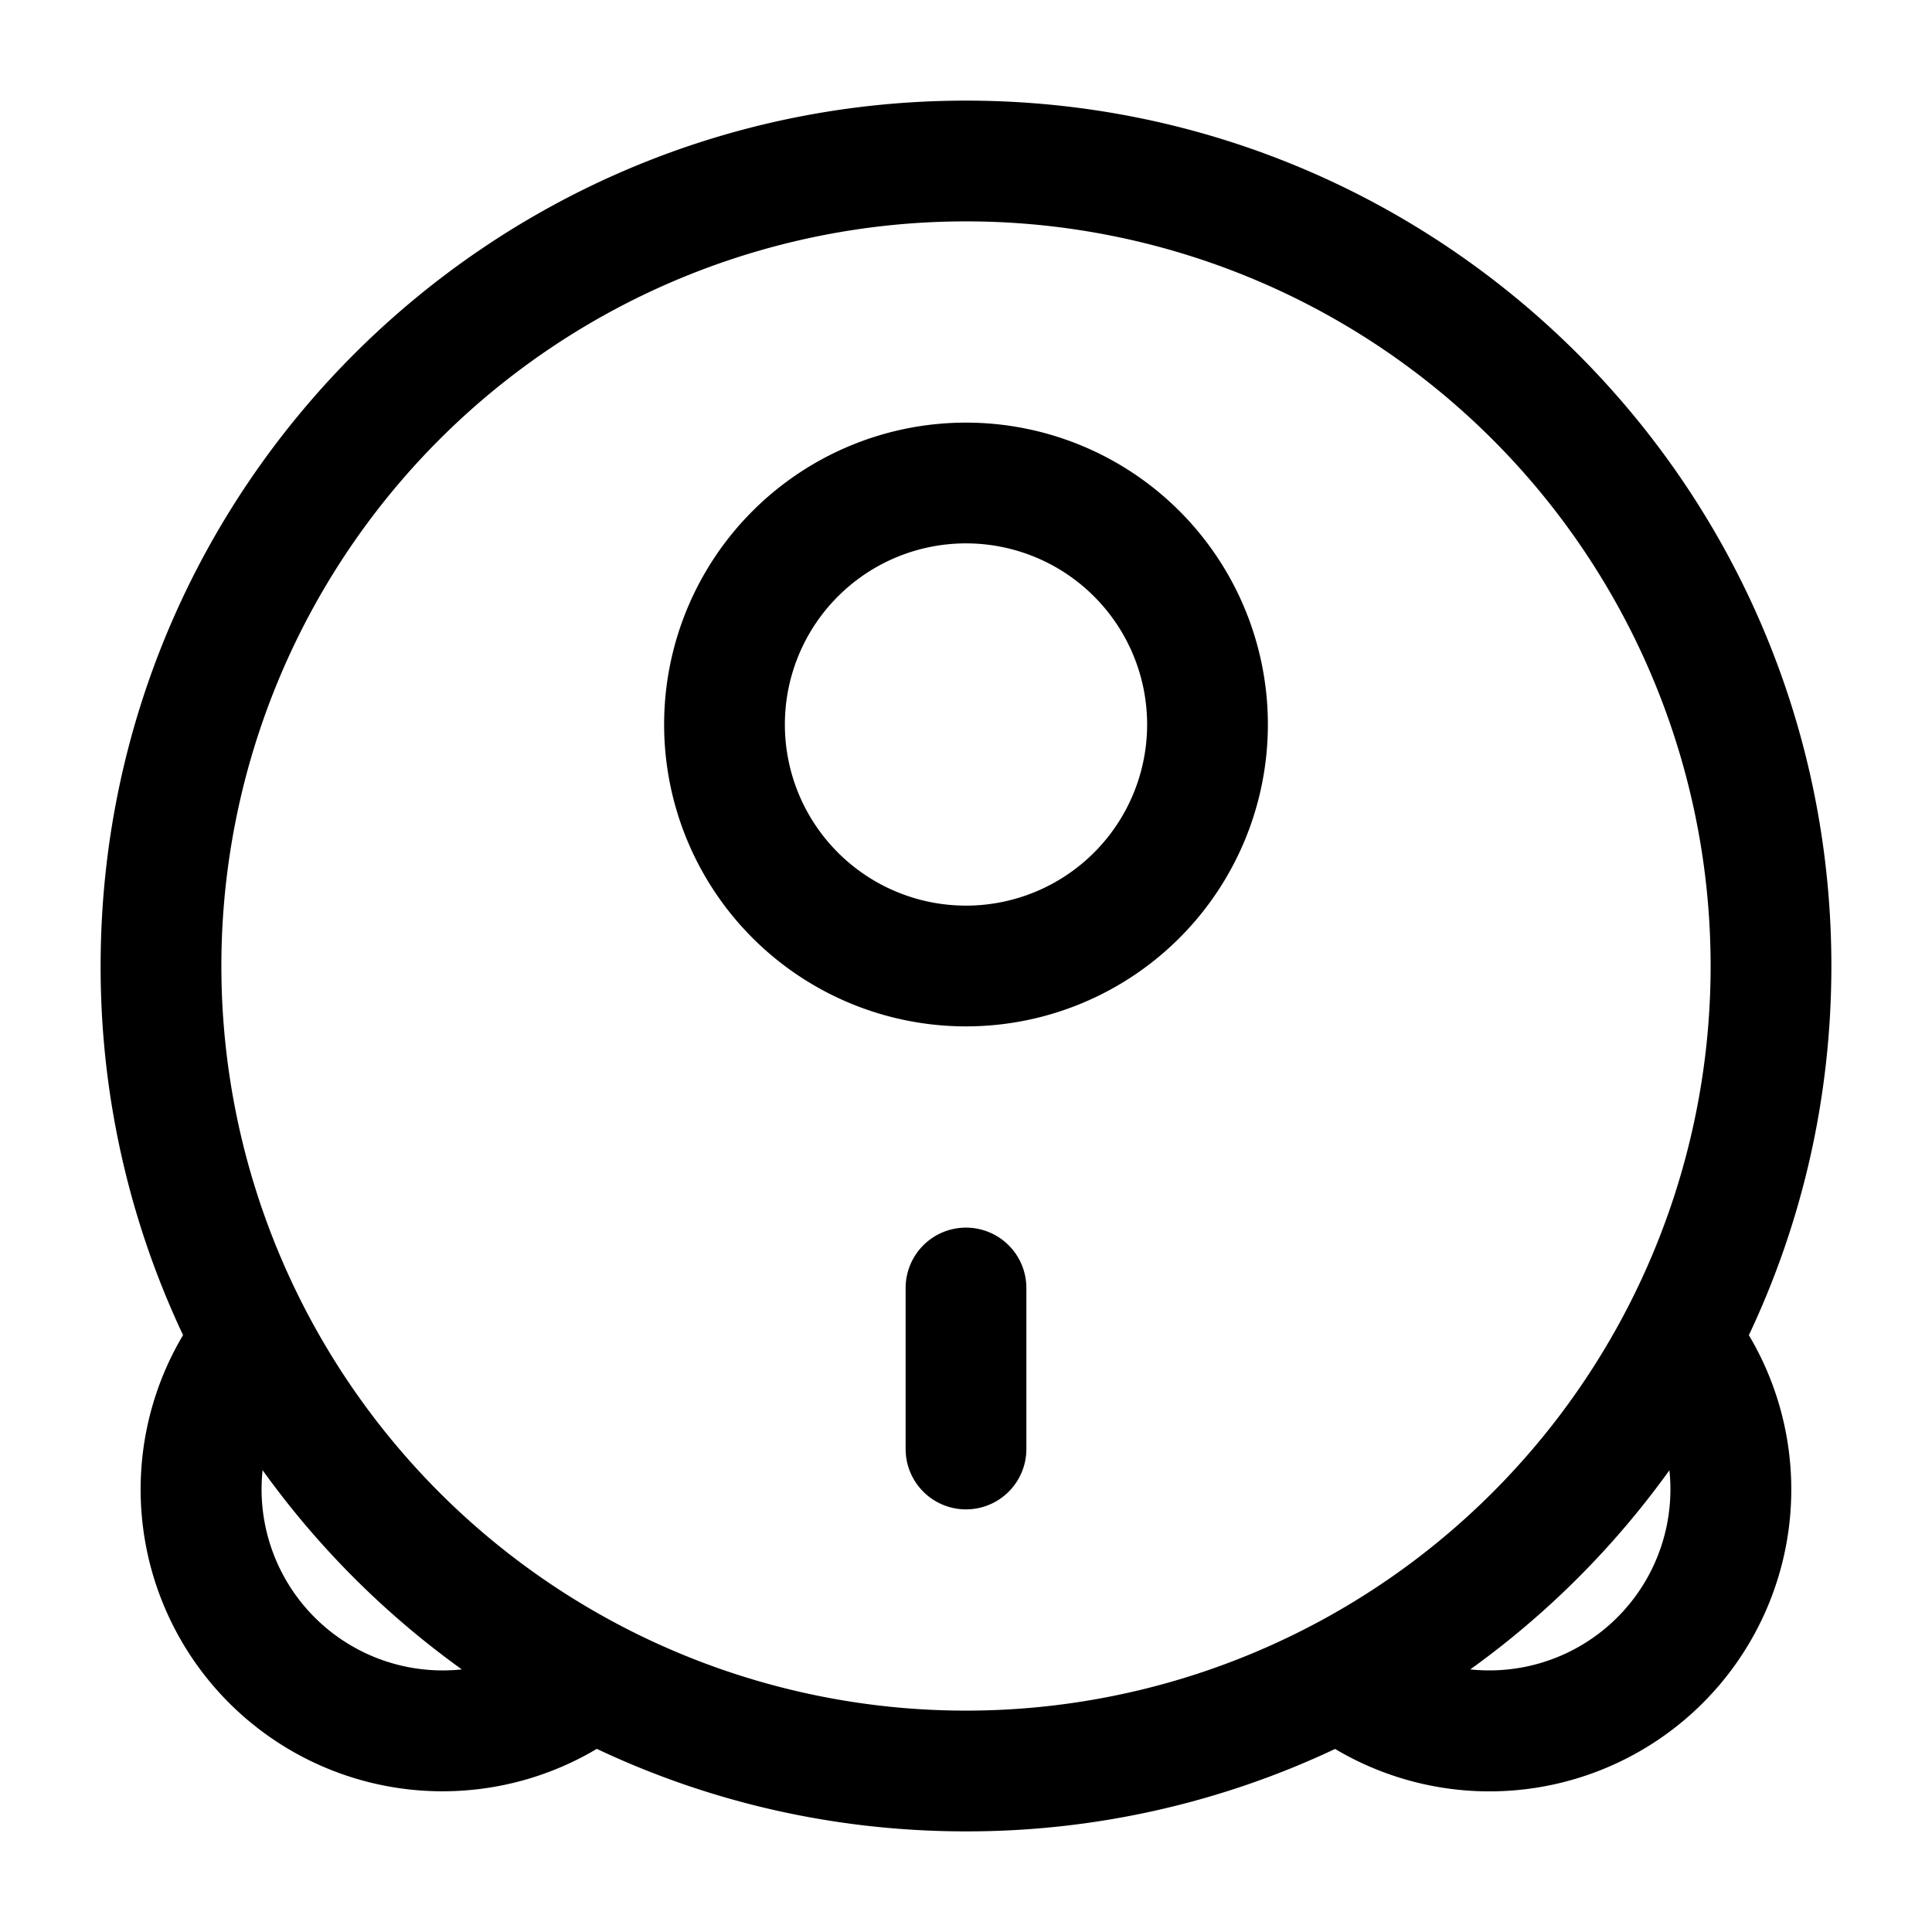 <svg viewBox="0 0 24 24"><path fill="currentColor" fill-rule="evenodd" d="M12 2.75a9.25 9.25 0 1 0 0 18.5a9.25 9.25 0 0 0 0-18.5M1.25 12C1.25 6.063 6.063 1.25 12 1.25S22.75 6.063 22.75 12c0 1.64-.367 3.195-1.025 4.586a3.75 3.75 0 0 1-5.14 5.14A10.709 10.709 0 0 1 12 22.75c-1.64 0-3.195-.367-4.586-1.025a3.75 3.75 0 0 1-5.14-5.14A10.709 10.709 0 0 1 1.25 12m2.012 6.263a2.25 2.25 0 0 0 2.475 2.475a10.811 10.811 0 0 1-2.475-2.475m15.002 2.475a2.25 2.25 0 0 0 2.474-2.474a10.812 10.812 0 0 1-2.474 2.474M12 6.75a2.25 2.25 0 1 0 0 4.5a2.25 2.25 0 0 0 0-4.5M8.25 9a3.75 3.75 0 1 1 7.5 0a3.75 3.75 0 0 1-7.5 0M12 15.25a.75.75 0 0 1 .75.75v2a.75.75 0 0 1-1.5 0v-2a.75.75 0 0 1 .75-.75" clip-rule="evenodd"/></svg>